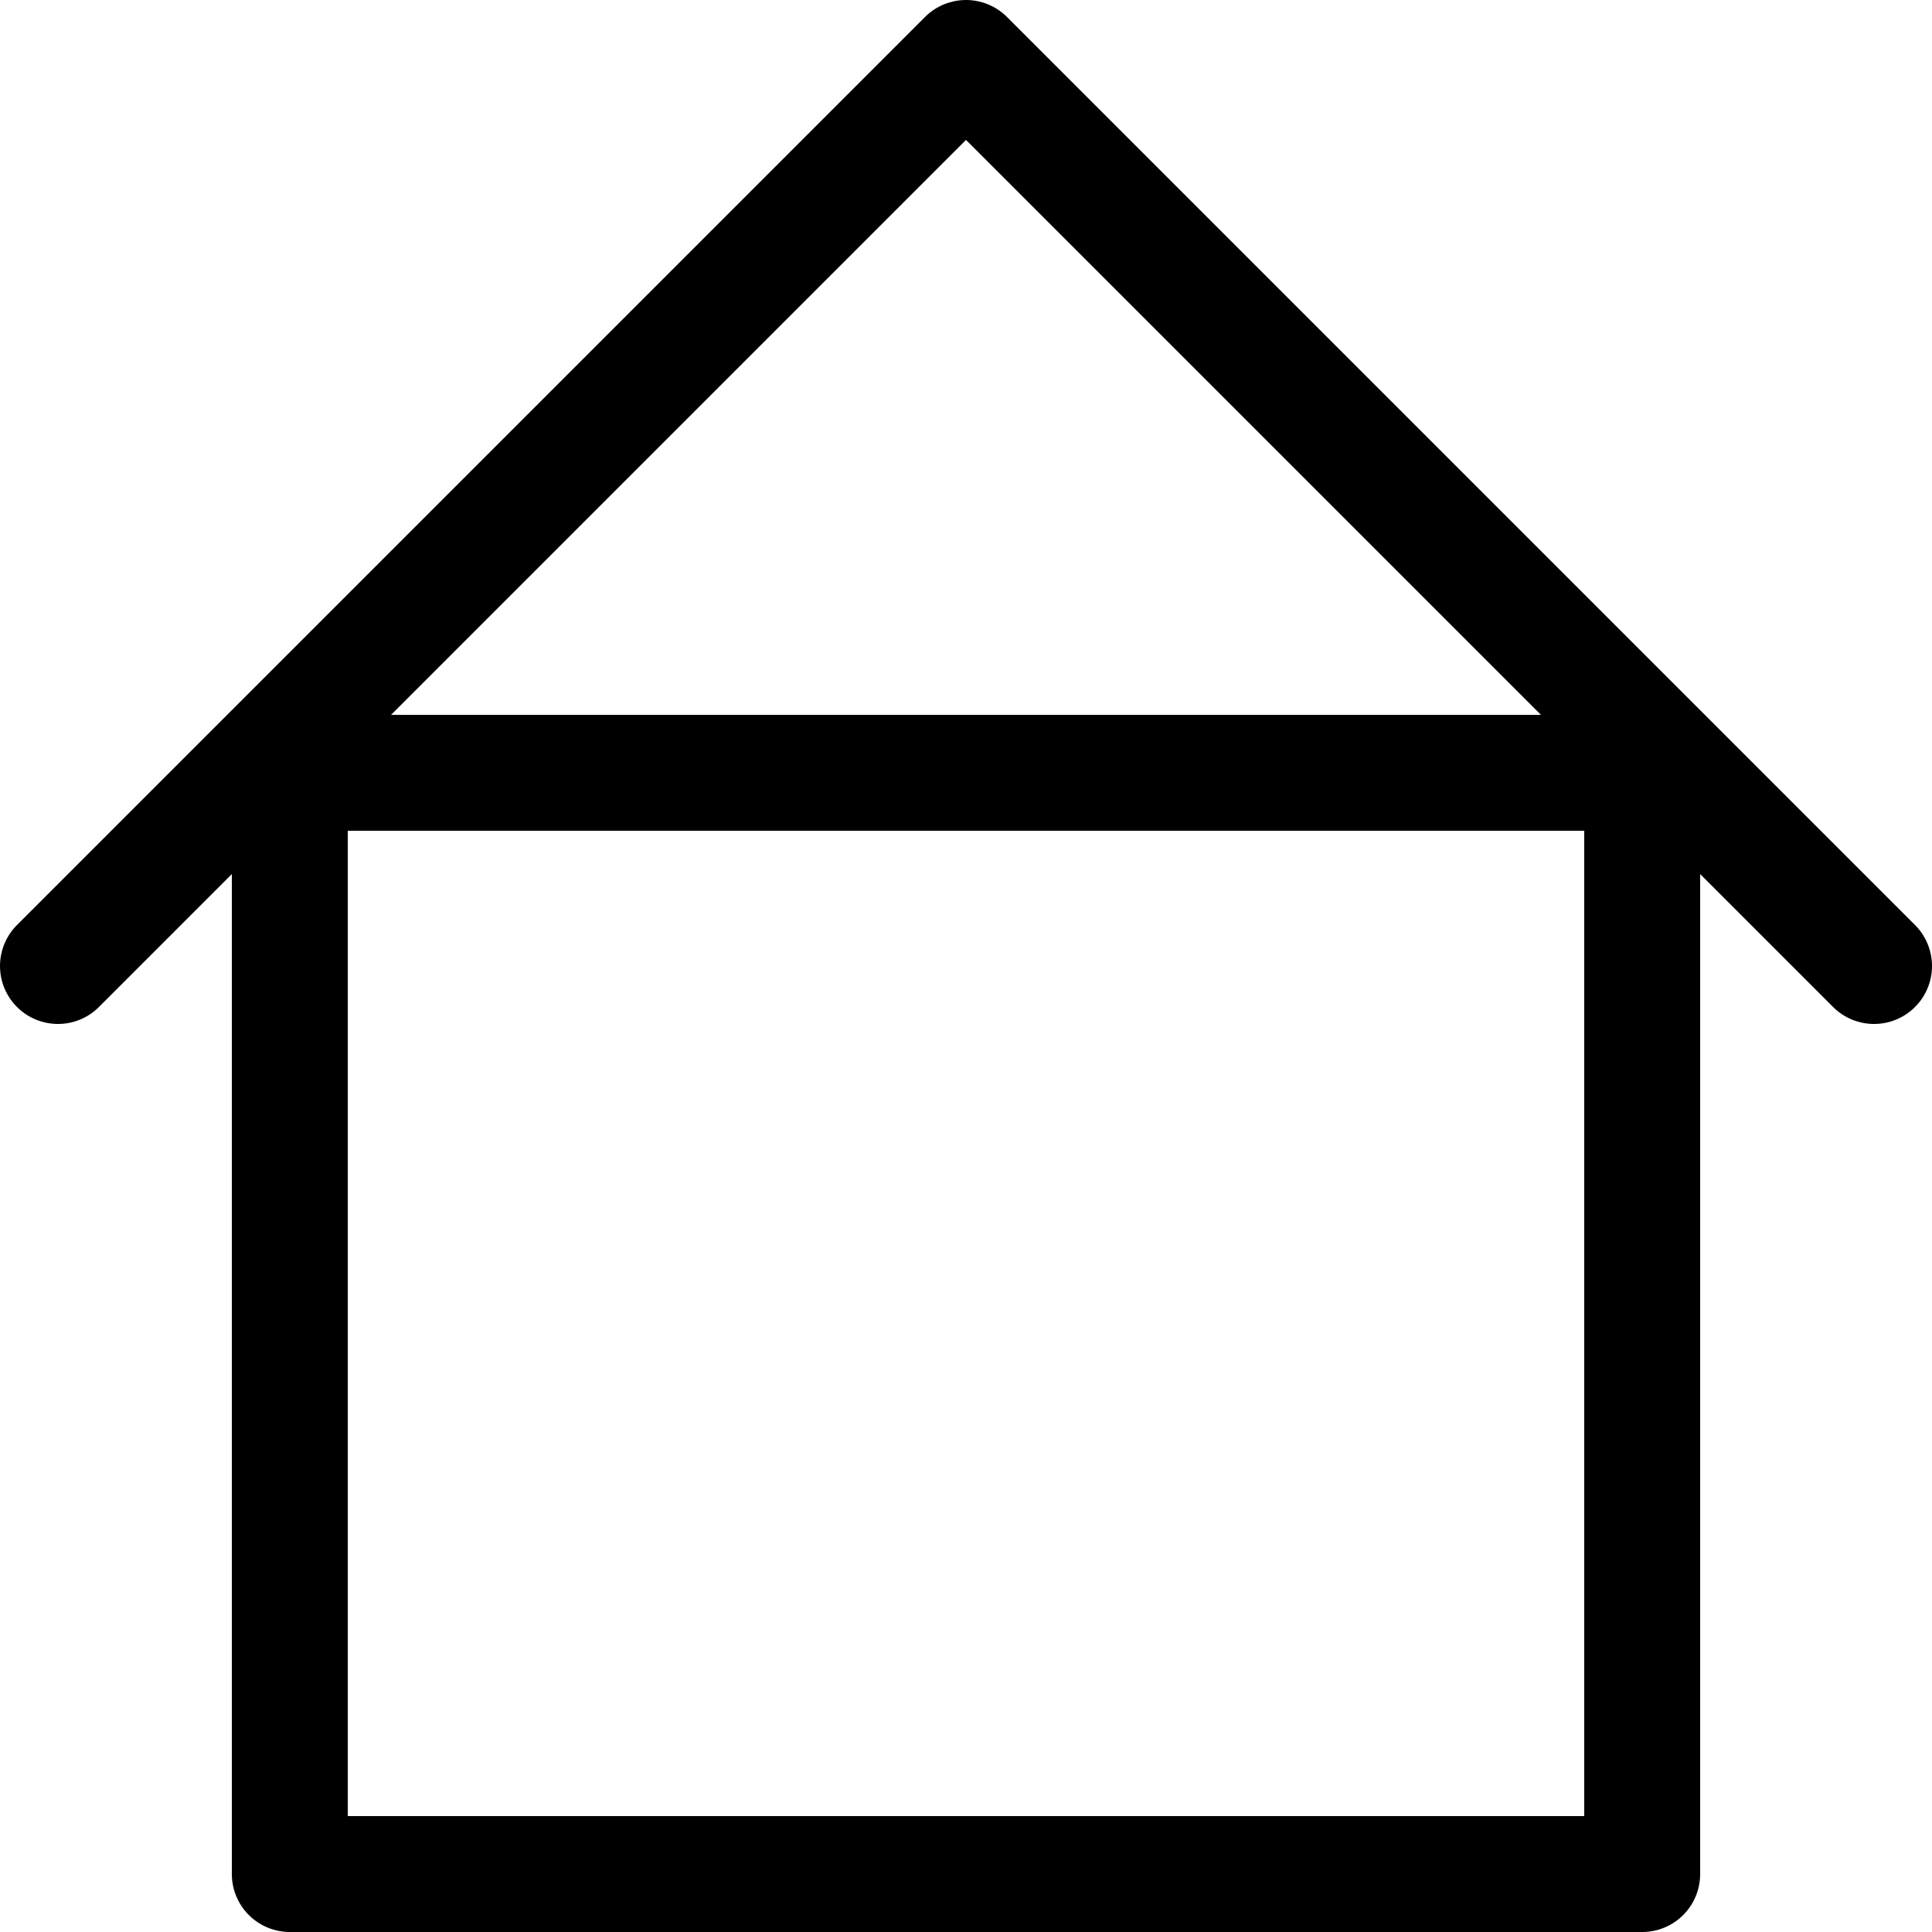 <svg version="1.1"
   width="100" height="100"
   xmlns="http://www.w3.org/2000/svg"
   viewBox="0 0 100 100"
   style="
      stroke: black;
      fill: transparent;
      stroke-linecap: round;
      stroke-linejoin: round;
      stroke-width: 6px;
   ">
   <g>
      <path
         d="M 3 50 L 50 3 L 97 50 M 15 40 H 85 V 97 H 15 V 40" />
   </g>
</svg>
